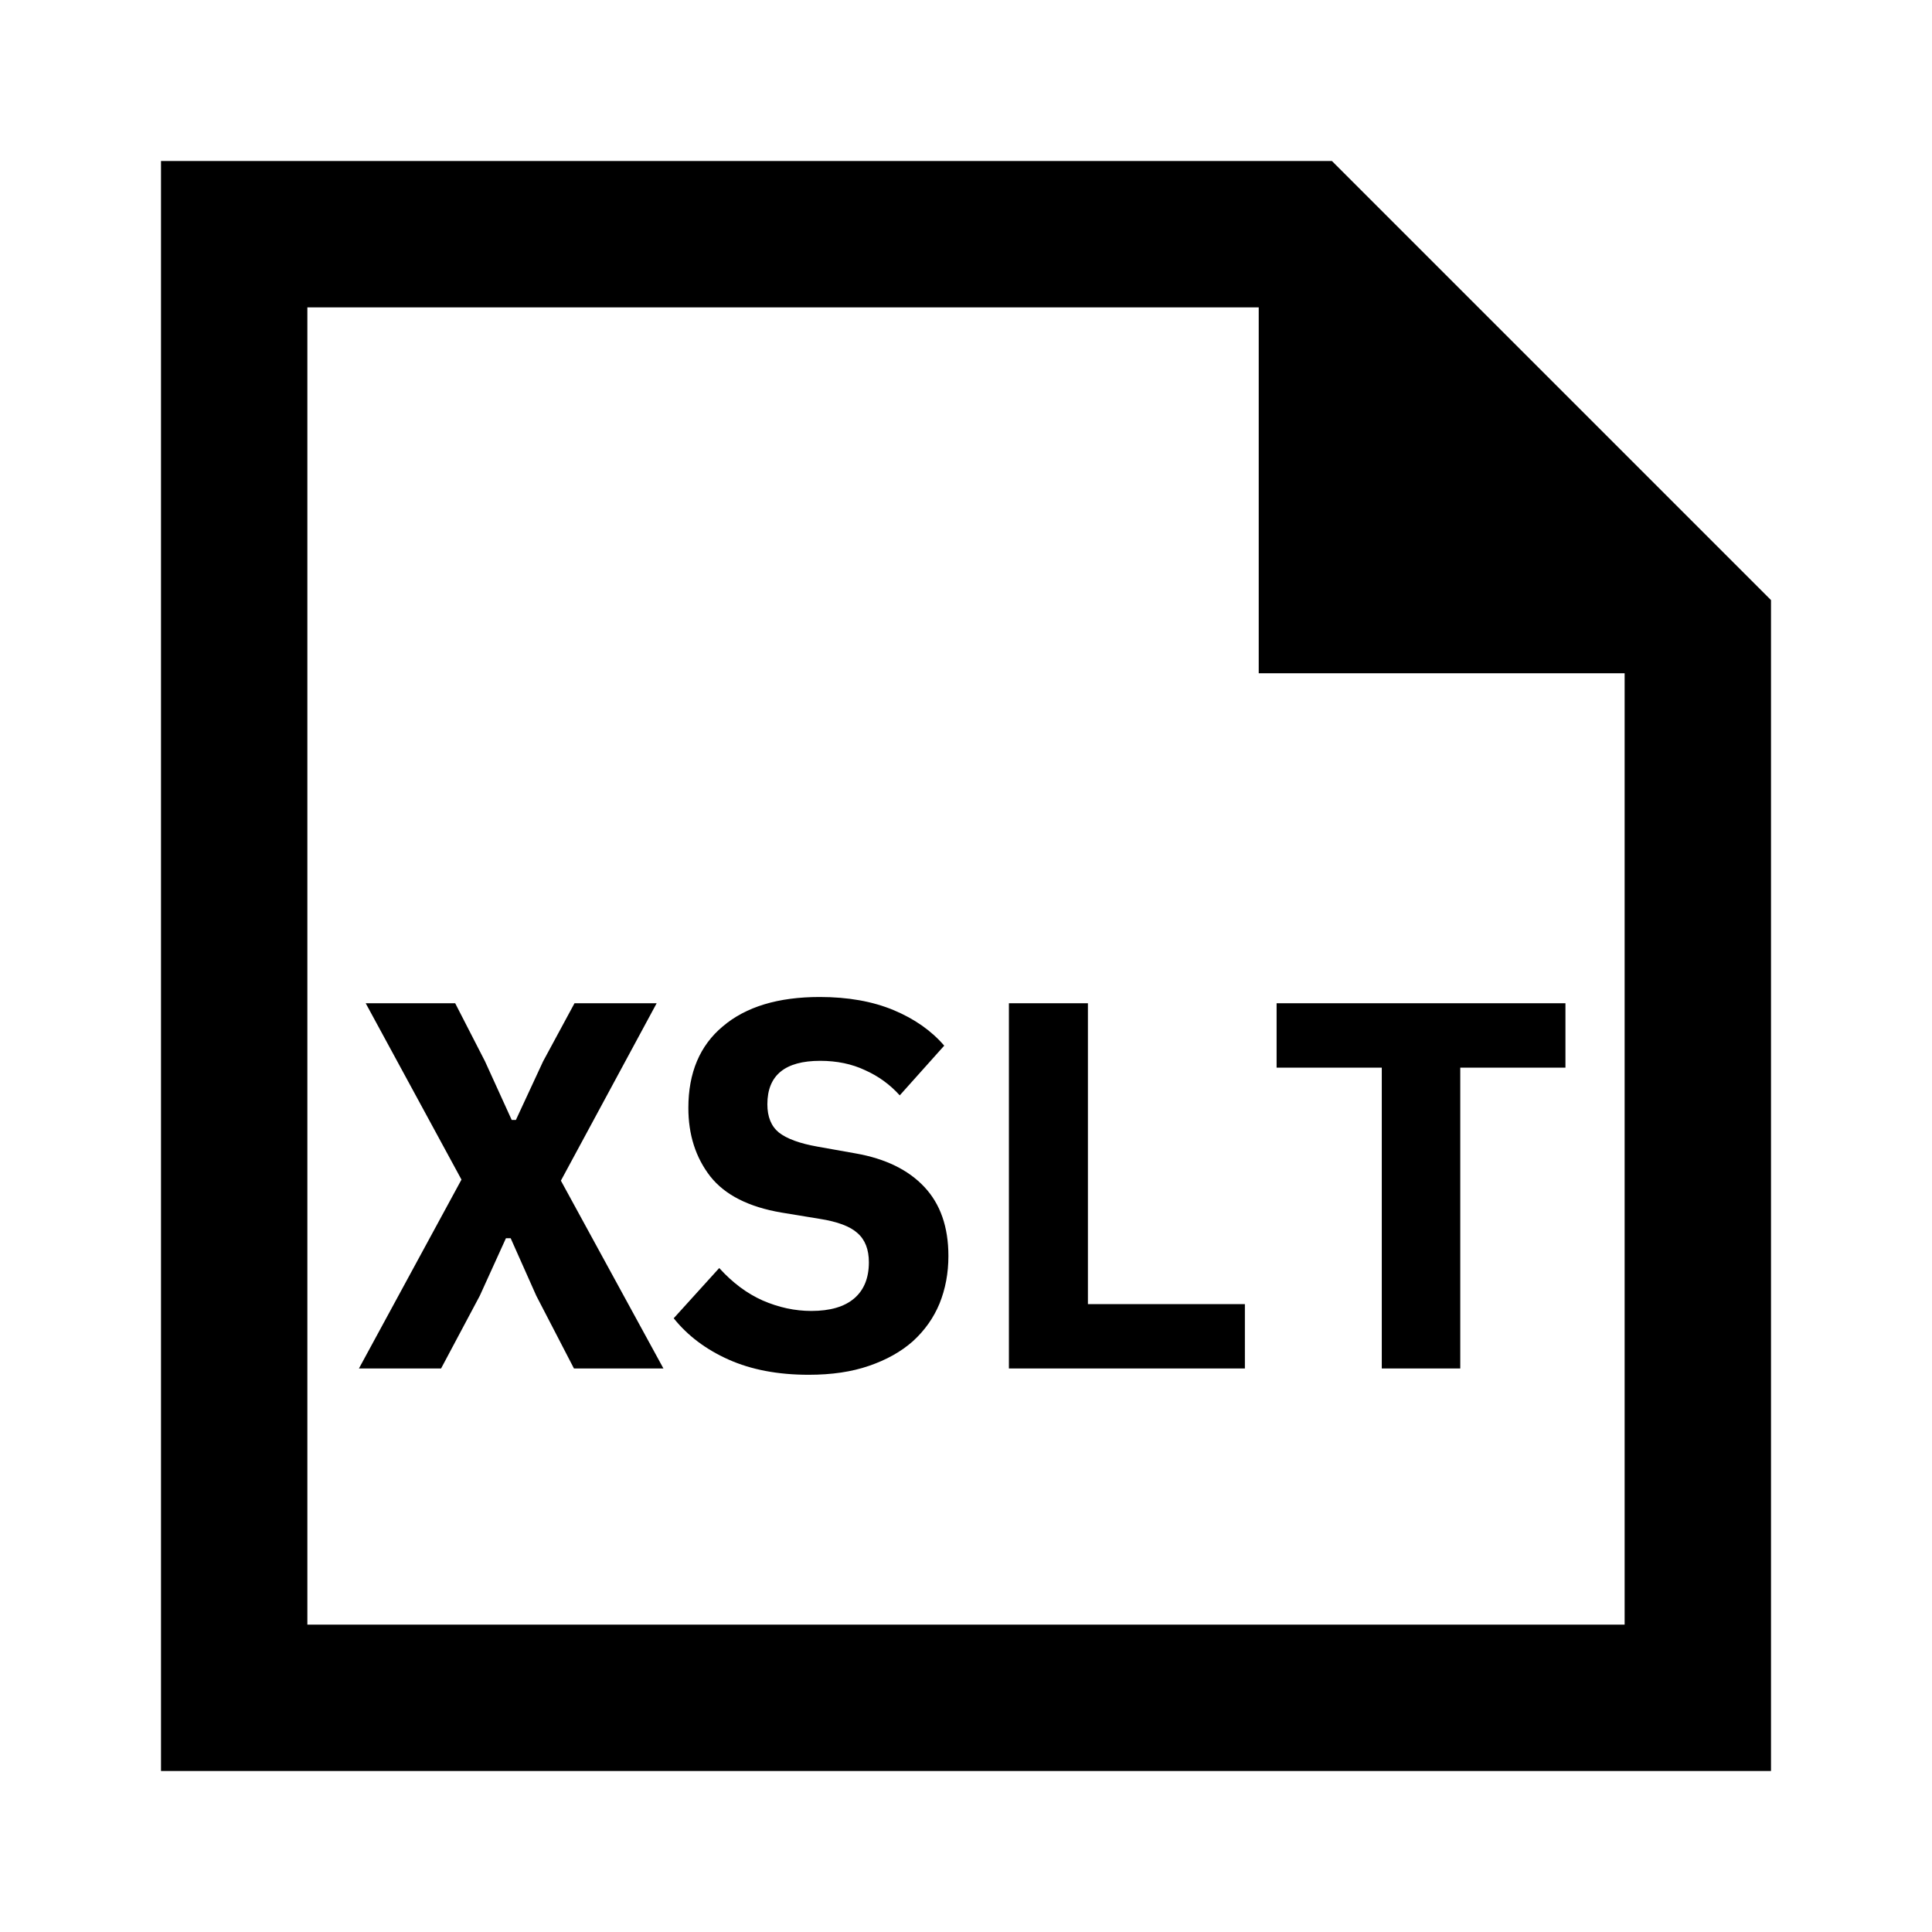 <svg xmlns="http://www.w3.org/2000/svg" width="1200" height="1200" fill="none" viewBox="0 0 1200 1200"><path fill="#000" fill-rule="evenodd" d="M100 1100h1000V372.728L827.275 100H100zm681.82-681.818h227.27v590.908H190.909V190.909H781.82z"/><path fill="#000" d="M412.079 850h-55.575l-23.4-45.175-15.925-35.75h-2.925l-16.25 35.75L273.954 850h-51.025l63.7-117.325-59.475-109.525h55.575l18.525 36.075 16.575 36.4h2.6l16.9-36.4 19.5-36.075h51.025l-59.475 110.175zM502.3 853.9q-28.597.001-49.723-9.425c-14.084-6.285-25.459-14.84-34.125-25.675l28.275-31.2q12.35 13.649 26.975 20.15 14.95 6.501 30.223 6.5 17.551 0 26.65-7.8c6.07-5.2 9.1-12.675 9.1-22.425 0-8.015-2.38-14.085-7.15-18.2q-6.825-6.172-23.4-8.775l-23.723-3.9q-30.55-5.198-44.2-22.425-13.65-17.549-13.65-42.575 0-32.827 21.45-50.7 21.45-18.201 60.123-18.2 26.325.001 45.825 8.125c13 5.415 23.51 12.785 31.525 22.1L558.85 680.35q-9.097-10.072-21.45-15.6c-8.23-3.9-17.55-5.85-27.95-5.85q-32.823-.001-32.823 26.975 0 11.7 7.15 17.55 7.475 5.85 24.048 8.775l23.725 4.225q27.629 4.876 42.575 20.8c9.97 10.615 14.95 24.915 14.95 42.9q.001 15.924-5.525 29.575-5.52 13.327-16.575 23.4-11.048 9.749-27.3 15.275-15.924 5.526-37.375 5.525M626.65 850V623.15h49.075v186.875h97.5V850zM907 663.125V850h-48.75V663.125h-65.325V623.15h179.4v39.975z"/></svg>